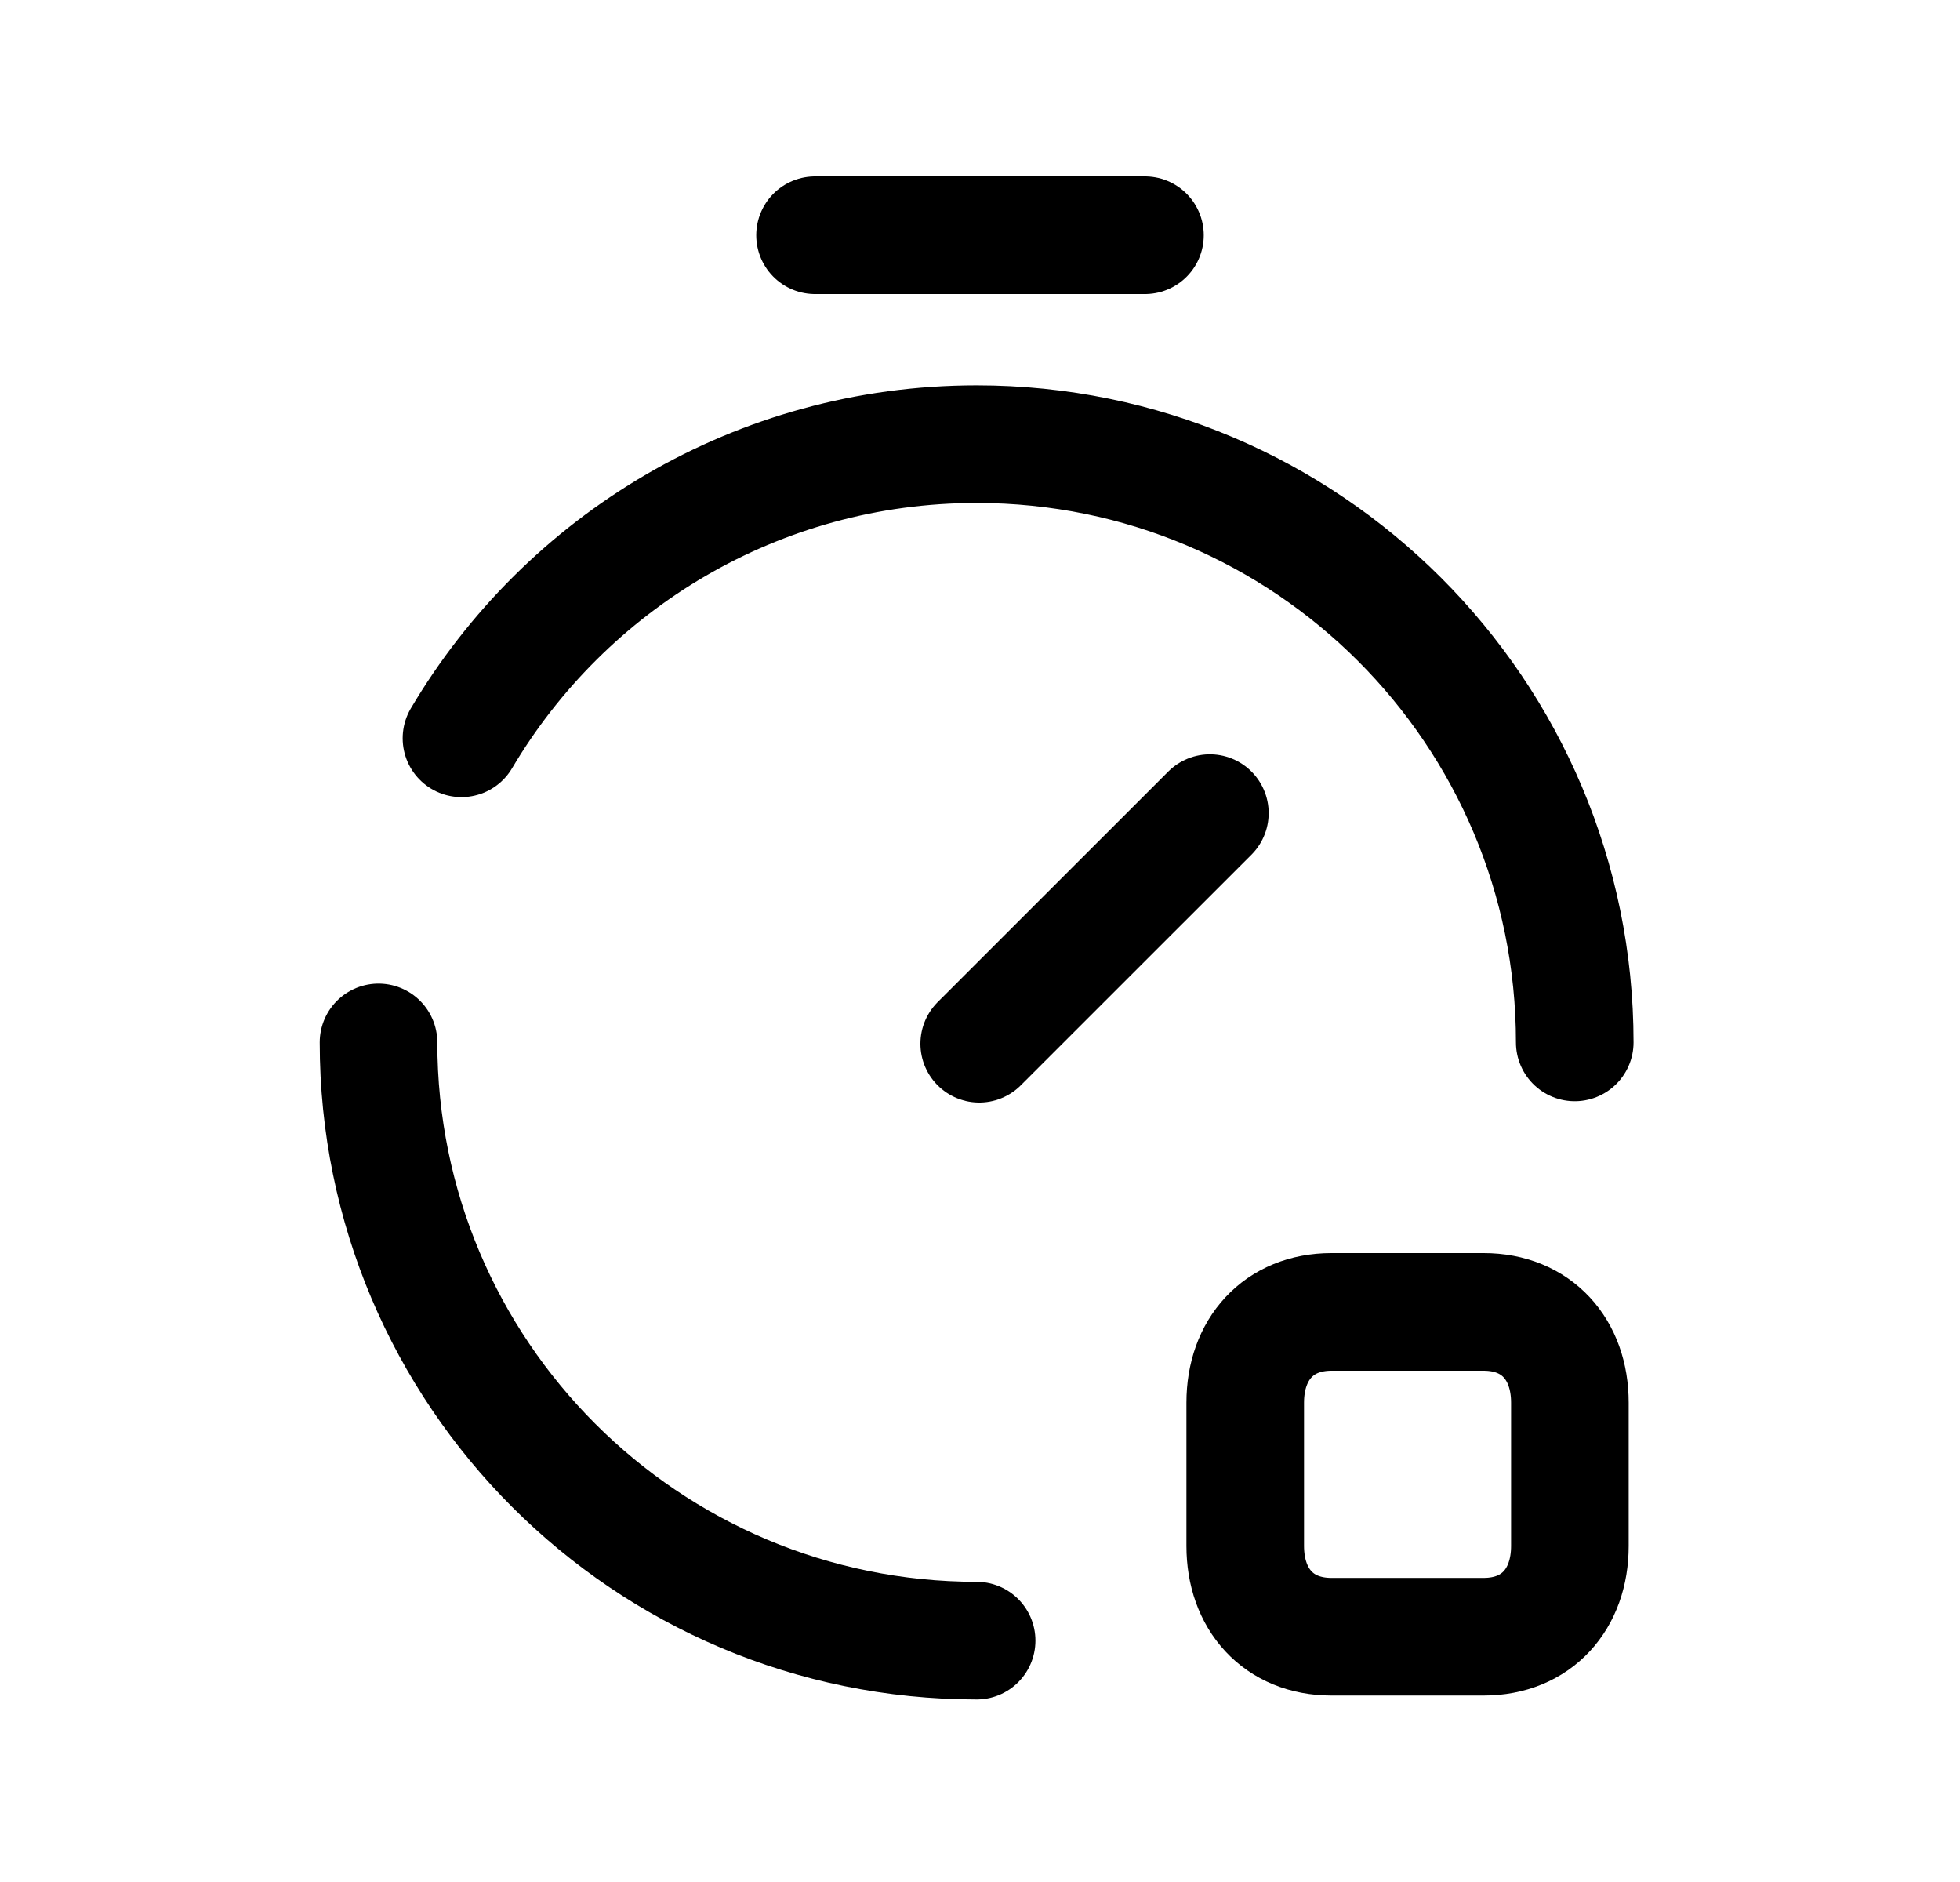 <svg width="25" height="24" viewBox="0 0 25 24" fill="none" xmlns="http://www.w3.org/2000/svg">
<path d="M10.396 3H14.604" stroke="black" stroke-width="1.5" stroke-linecap="round" stroke-linejoin="round"/>
<path d="M12.49 13.31L15.432 10.369" stroke="black" stroke-width="1.5" stroke-linecap="round" stroke-linejoin="round"/>
<path fill-rule="evenodd" clip-rule="evenodd" d="M18.924 16.73H16.983C16.307 16.73 15.883 17.209 15.883 17.887V19.715C15.883 20.393 16.305 20.872 16.983 20.872H18.924C19.602 20.872 20.024 20.393 20.024 19.715V17.887C20.024 17.209 19.602 16.73 18.924 16.73Z" stroke="black" stroke-width="1.5" stroke-linecap="round" stroke-linejoin="round"/>
<path d="M20.086 13.293C20.086 9.08 16.67 5.664 12.457 5.664C9.66 5.664 7.214 7.17 5.886 9.415" stroke="black" stroke-width="1.5" stroke-linecap="round" stroke-linejoin="round"/>
<path d="M12.457 20.922C8.244 20.922 4.828 17.506 4.828 13.293" stroke="black" stroke-width="1.5" stroke-linecap="round" stroke-linejoin="round"/>
</svg>